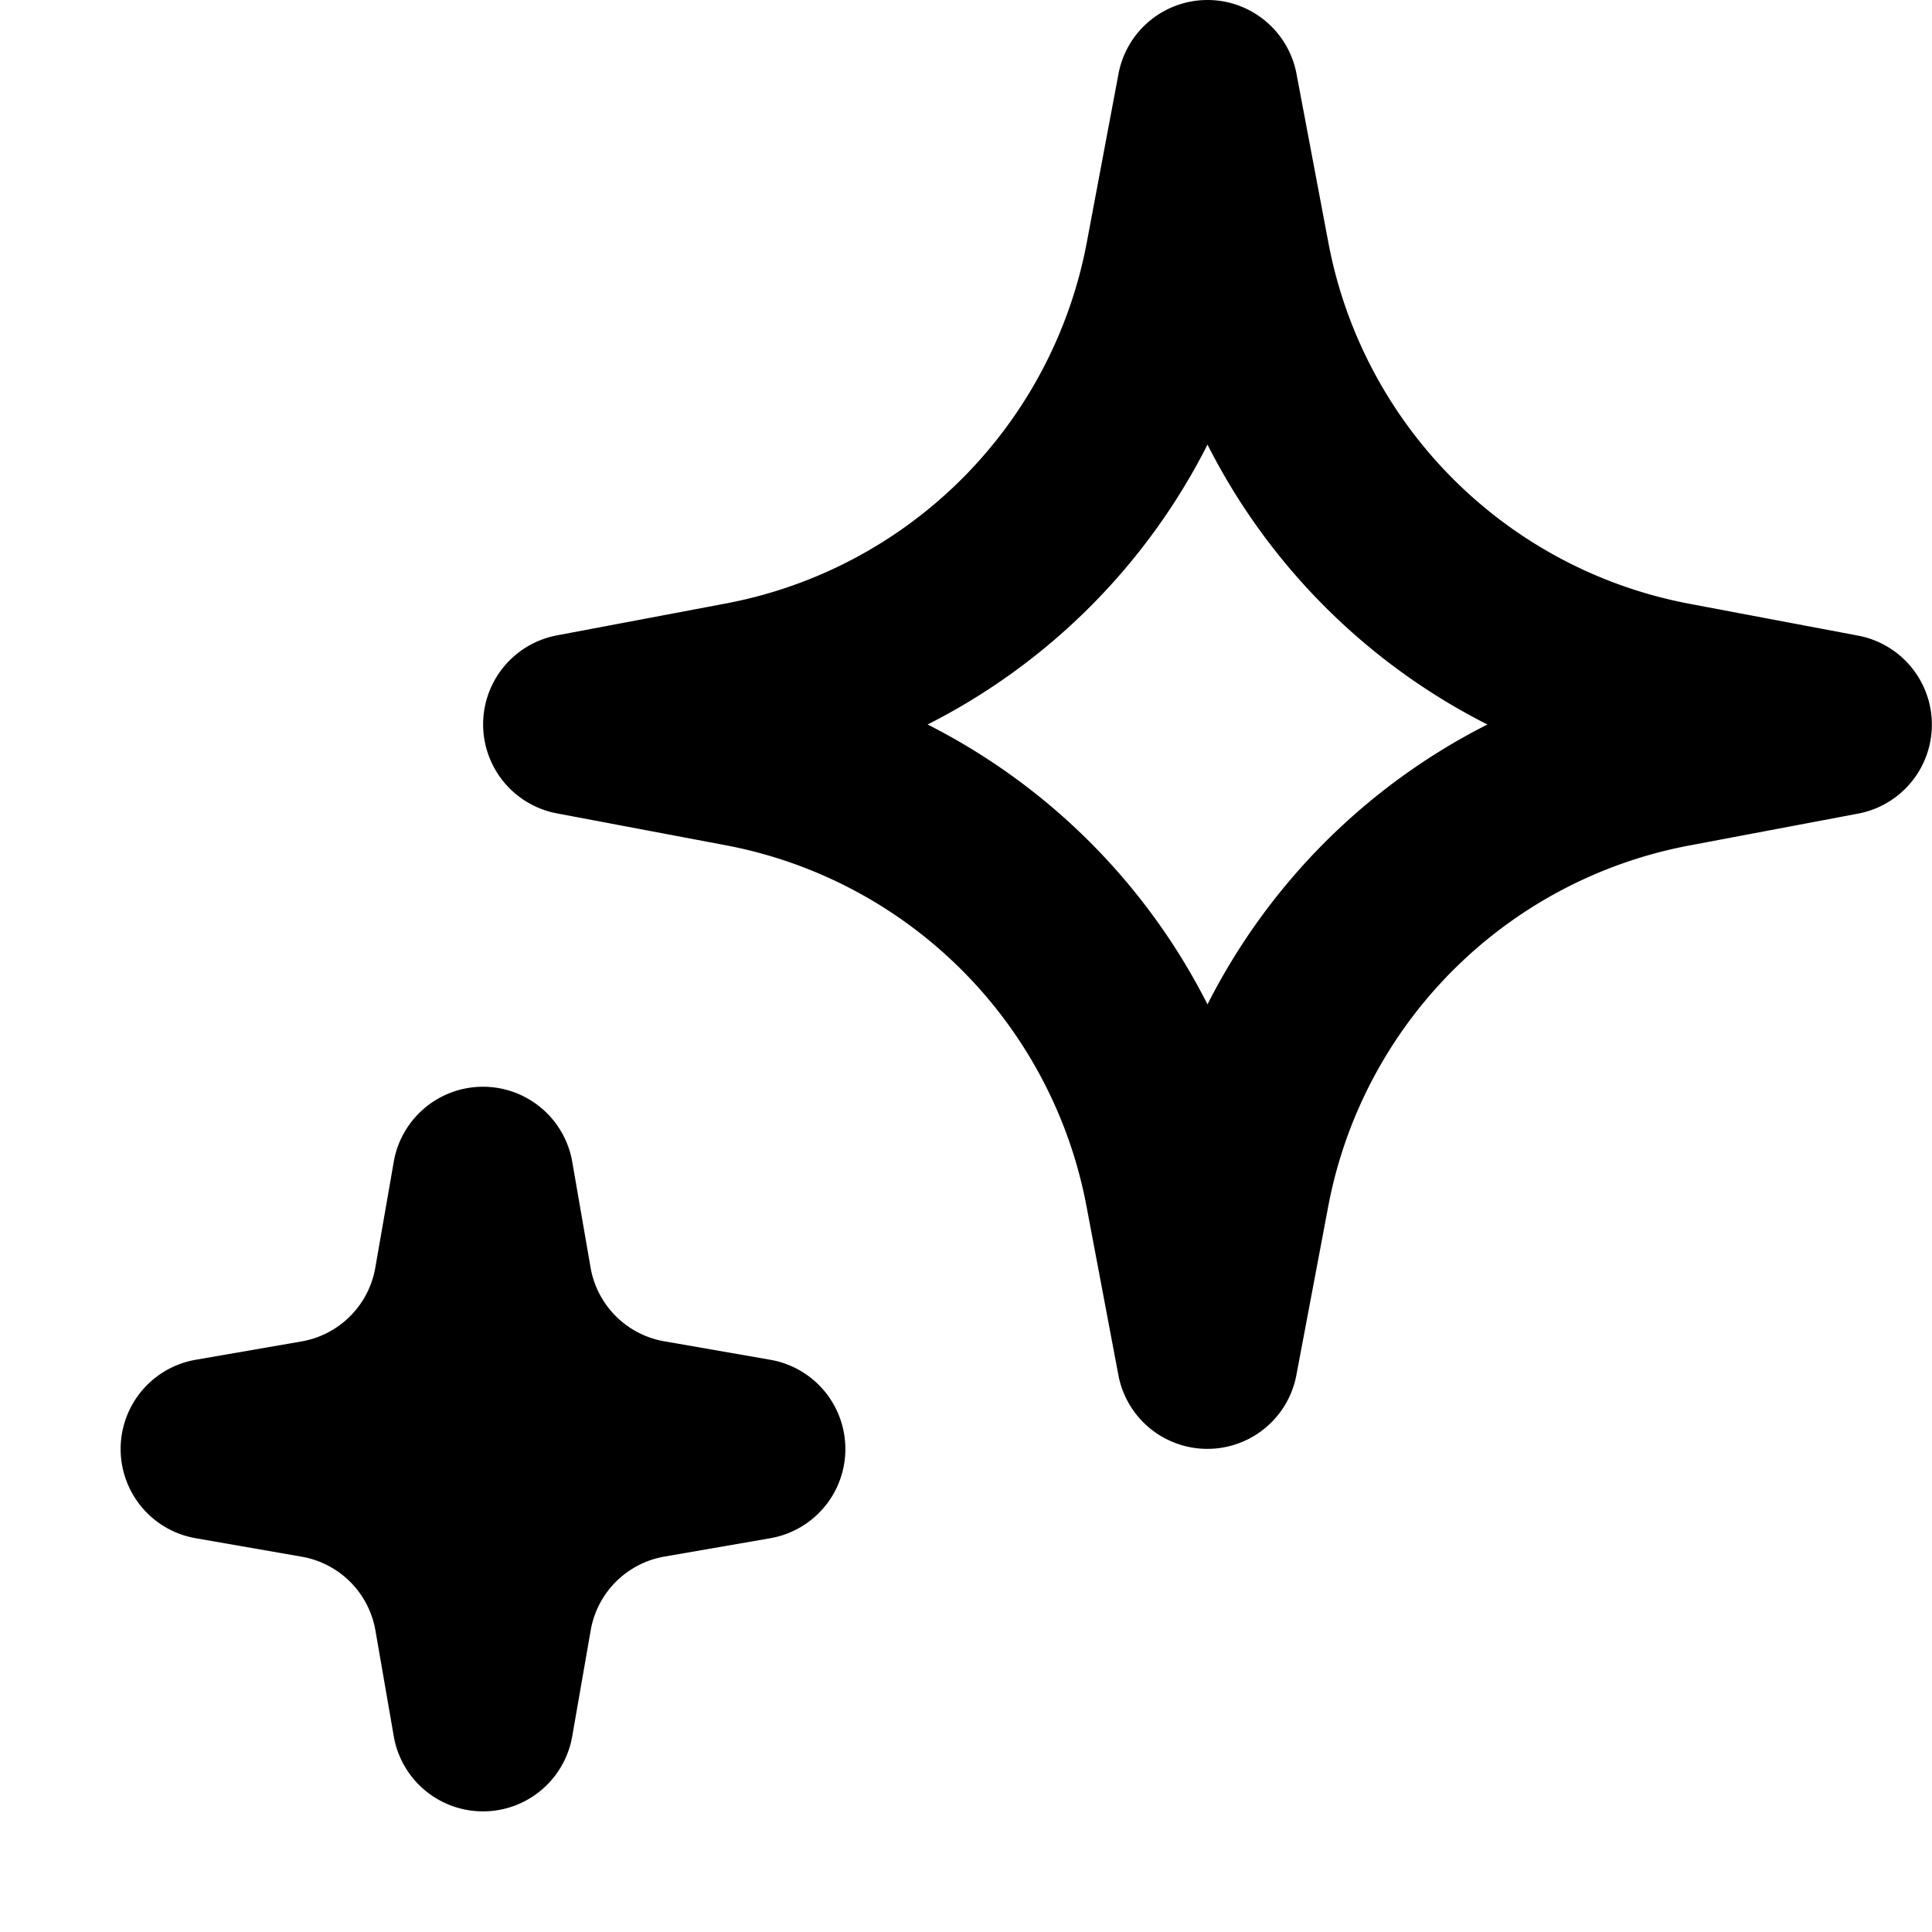 <svg xmlns="http://www.w3.org/2000/svg" width="1em" height="1em" fill="none" viewBox="0 0 16 16" aria-hidden="true"
     focusable="false" class="" style="--ai-icon-gradient: url(#ai-linear-gradient-17502666897897940098273859386);">
    <path fill="currentColor"
          d="M3.848 10.627 4 9.75l.152.877a1.5 1.5 0 0 0 1.221 1.22L6.25 12l-.877.152a1.5 1.5 0 0 0-1.22 1.221L4 14.25l-.152-.877a1.5 1.5 0 0 0-1.221-1.22L1.75 12l.877-.152a1.5 1.5 0 0 0 1.22-1.221"></path>
    <path fill="currentColor" fill-rule="evenodd"
          d="M4 9a.75.75 0 0 1 .739.621l.152.877a.75.75 0 0 0 .61.61l.878.153a.75.75 0 0 1 0 1.478l-.877.152a.75.75 0 0 0-.61.61l-.153.878a.75.75 0 0 1-1.478 0l-.152-.877a.75.75 0 0 0-.61-.61l-.878-.153a.75.75 0 0 1 0-1.478l.877-.152a.75.75 0 0 0 .61-.61l.153-.878A.75.75 0 0 1 4 9m0 2.92-.08.08q.042.039.08.08.038-.042.08-.08zM10 0c.36 0 .67.257.737.611l.264 1.398A3.75 3.75 0 0 0 13.99 5l1.398.264a.75.75 0 0 1 0 1.474l-1.398.264A3.75 3.75 0 0 0 11 9.99l-.264 1.398a.75.75 0 0 1-1.474 0l-.264-1.398A3.75 3.75 0 0 0 6.01 7l-1.398-.264a.75.75 0 0 1 0-1.474l1.398-.264A3.75 3.75 0 0 0 9 2.01L9.263.611A.75.75 0 0 1 10 0m0 3.682A5.26 5.26 0 0 1 7.682 6 5.26 5.26 0 0 1 10 8.318 5.26 5.26 0 0 1 12.318 6 5.26 5.26 0 0 1 10 3.682"
          clip-rule="evenodd"></path>
</svg>